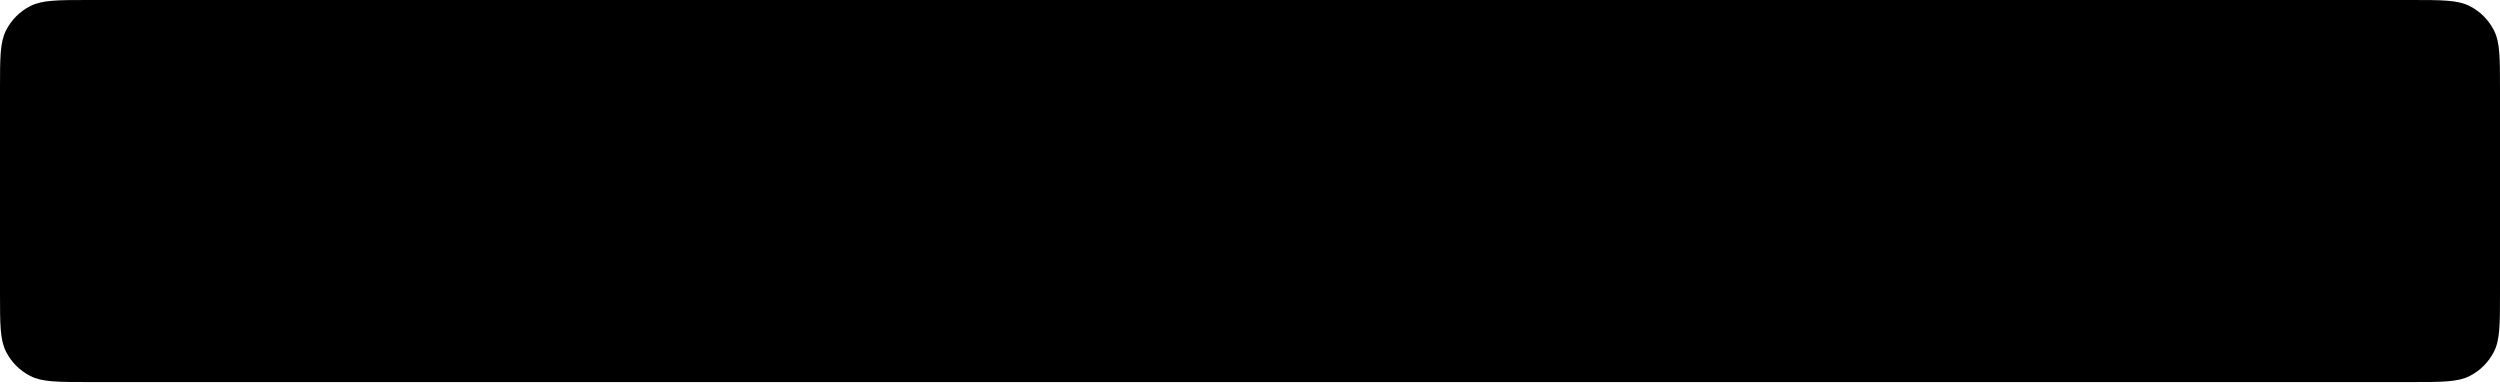 <svg width="360" height="56" viewBox="0 0 360 56" fill="none" xmlns="http://www.w3.org/2000/svg">
<path d="M0 12.8C0 8.32 0 6.079 0.872 4.368C1.639 2.863 2.863 1.639 4.368 0.872C6.079 0 8.32 0 12.8 0H347.2C351.68 0 353.921 0 355.632 0.872C357.137 1.639 358.361 2.863 359.128 4.368C360 6.079 360 8.32 360 12.8V42.218C360 46.698 360 48.938 359.128 50.65C358.361 52.155 357.137 53.379 355.632 54.146C353.921 55.017 351.68 55.017 347.2 55.017H12.8C8.32 55.017 6.079 55.017 4.368 54.146C2.863 53.379 1.639 52.155 0.872 50.65C0 48.938 0 46.698 0 42.218V12.8Z" fill="black"/>
</svg>
